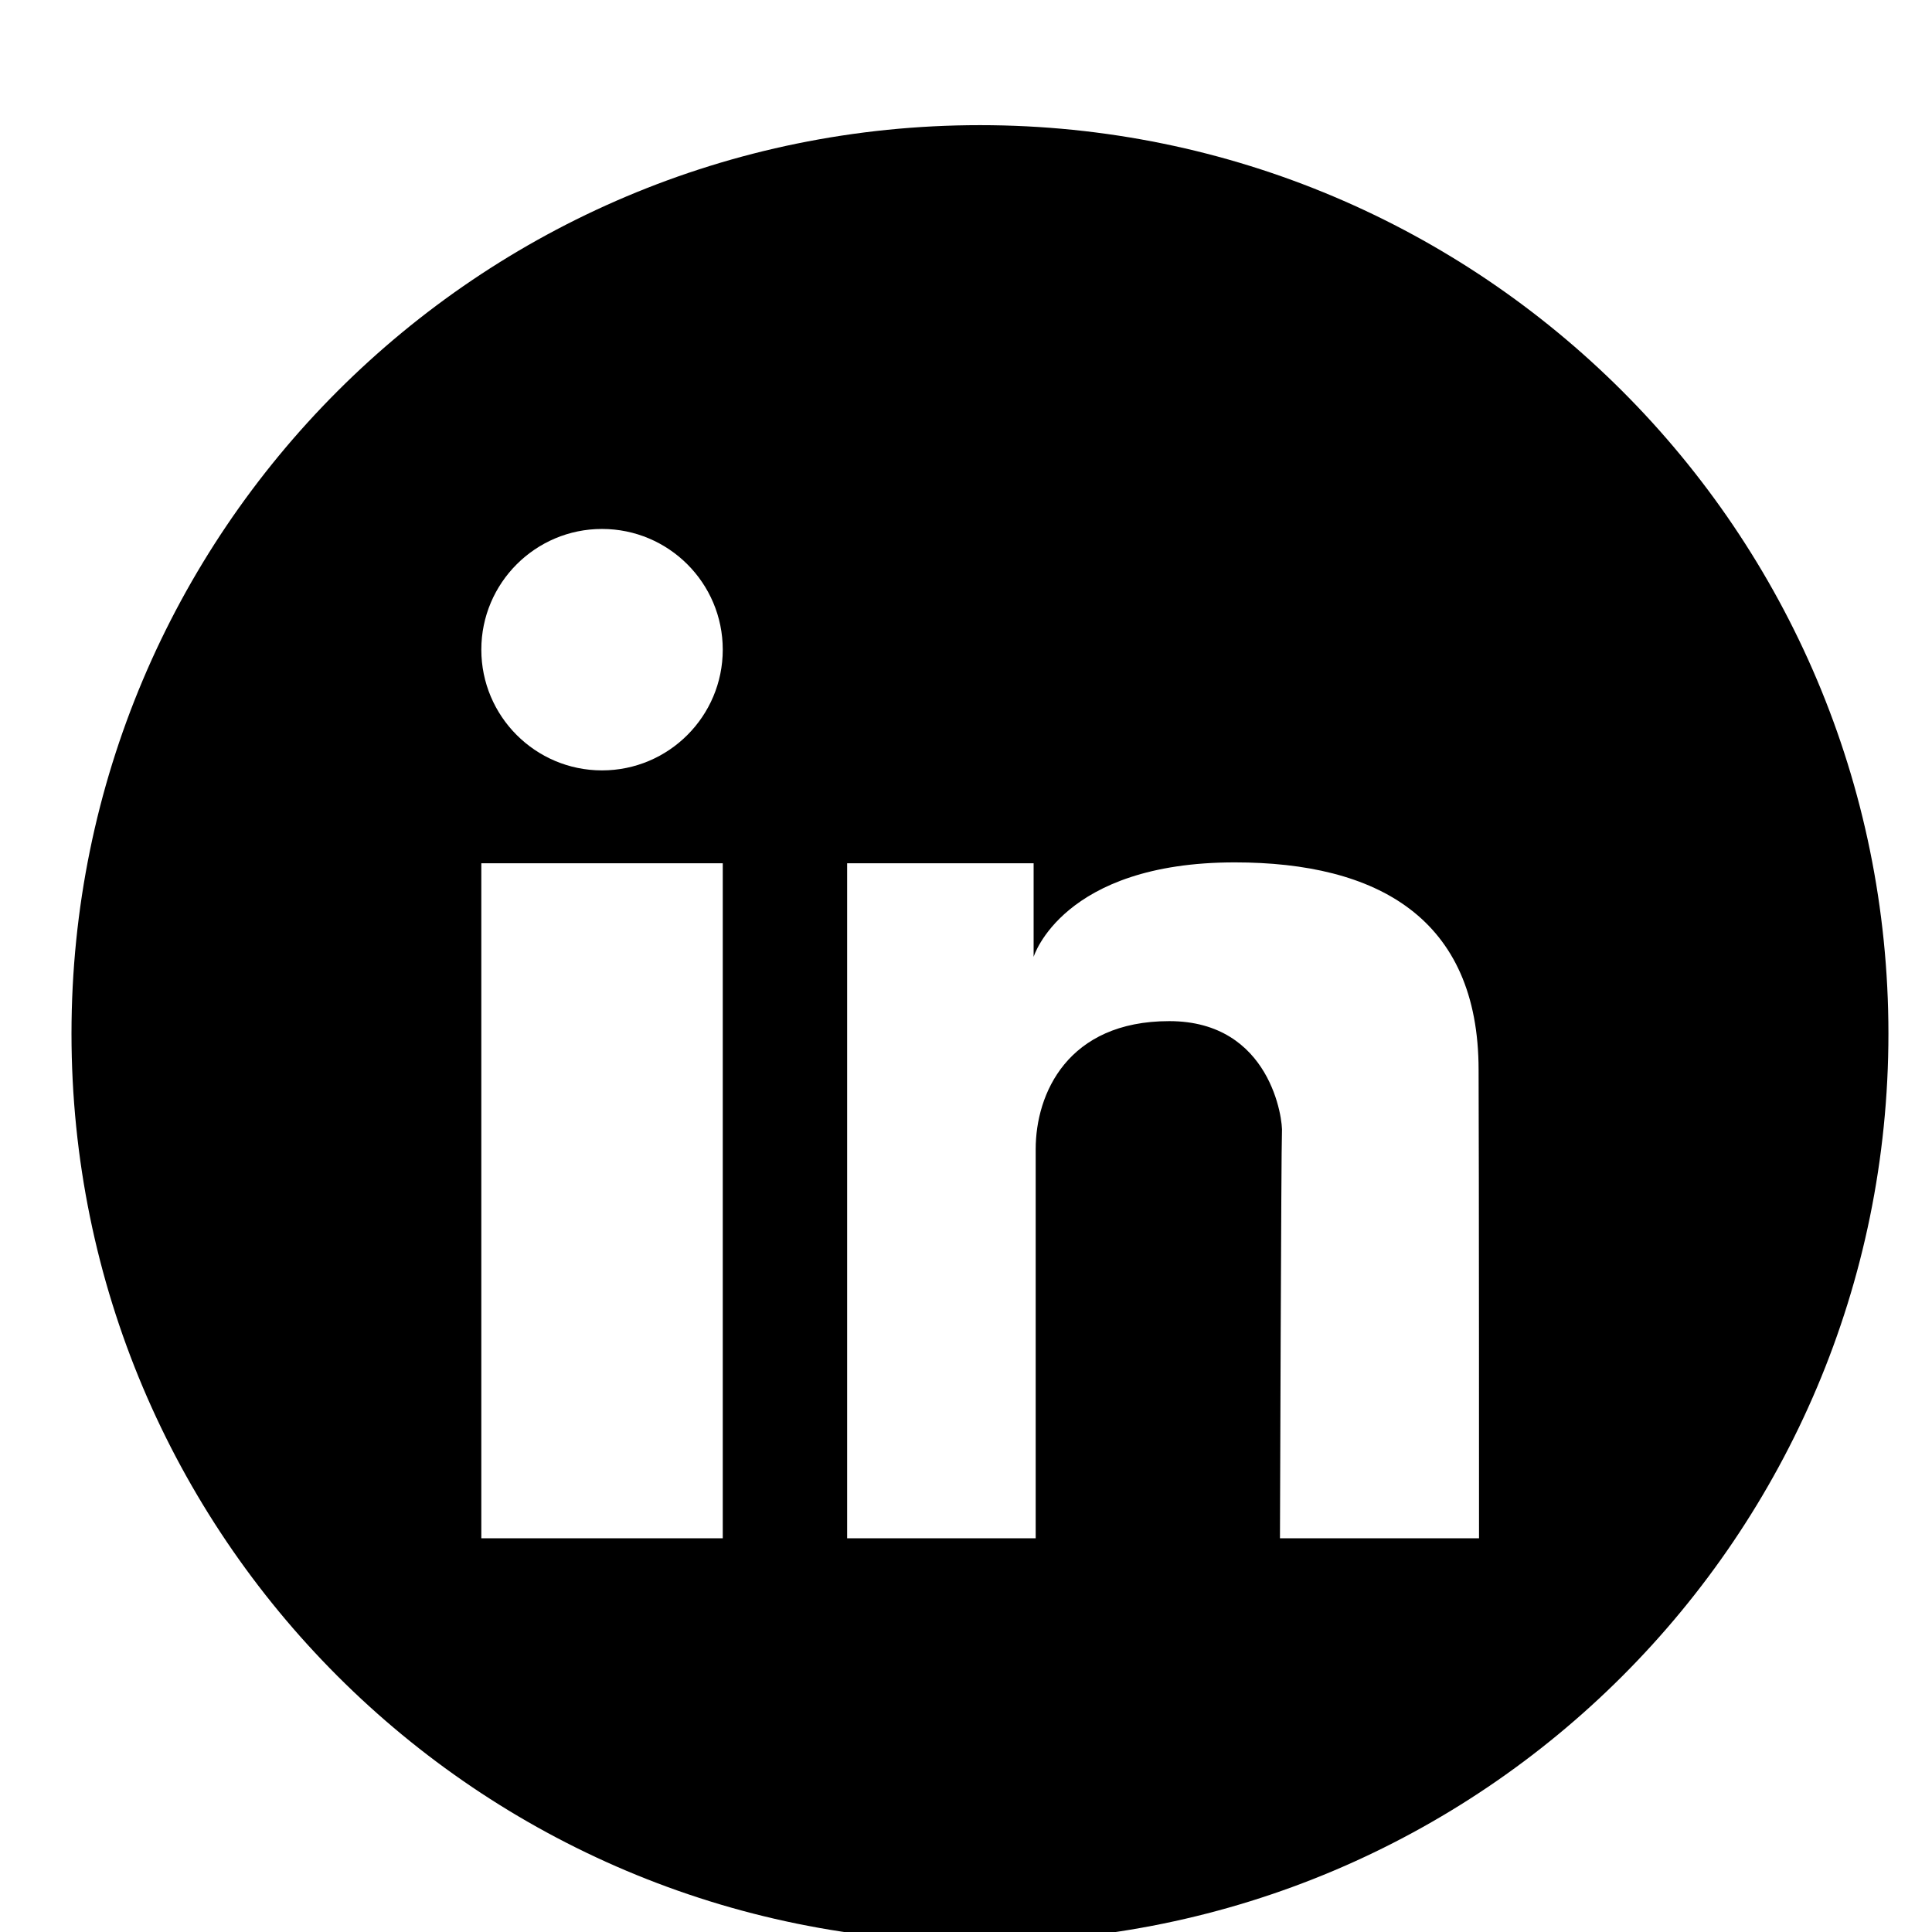 <svg xmlns="http://www.w3.org/2000/svg"  viewBox="0 0 24 24"  fill="none">
<g transform="scale(1.07)  lg:translate(-1,0)">
  <path d="M12.377 1.453C6.55 1.453 1.83 6.173 1.83 12C1.83 17.827 6.55 22.547 12.377 22.547C18.203 22.547 22.924 17.827 22.924 12C22.924 6.173 18.203 1.453 12.377 1.453ZM9.391 17.859H6.588V10.022H9.391V17.859ZM7.989 8.944C7.216 8.944 6.588 8.316 6.588 7.542C6.588 6.769 7.216 6.141 7.989 6.141C8.763 6.141 9.391 6.769 9.391 7.542C9.391 8.316 8.763 8.944 7.989 8.944ZM18.171 17.859H15.86C15.86 17.859 15.874 13.289 15.883 13.148C15.897 13.008 15.756 11.855 14.575 11.855C13.394 11.855 13.024 12.698 13.024 13.341V17.859H10.835V10.022H13V11.109C13 11.109 13.333 10.012 15.335 10.012C16.985 10.012 18.166 10.655 18.166 12.422C18.171 13.402 18.171 17.859 18.171 17.859Z" fill="currentColor"  />
  </g>
</svg>